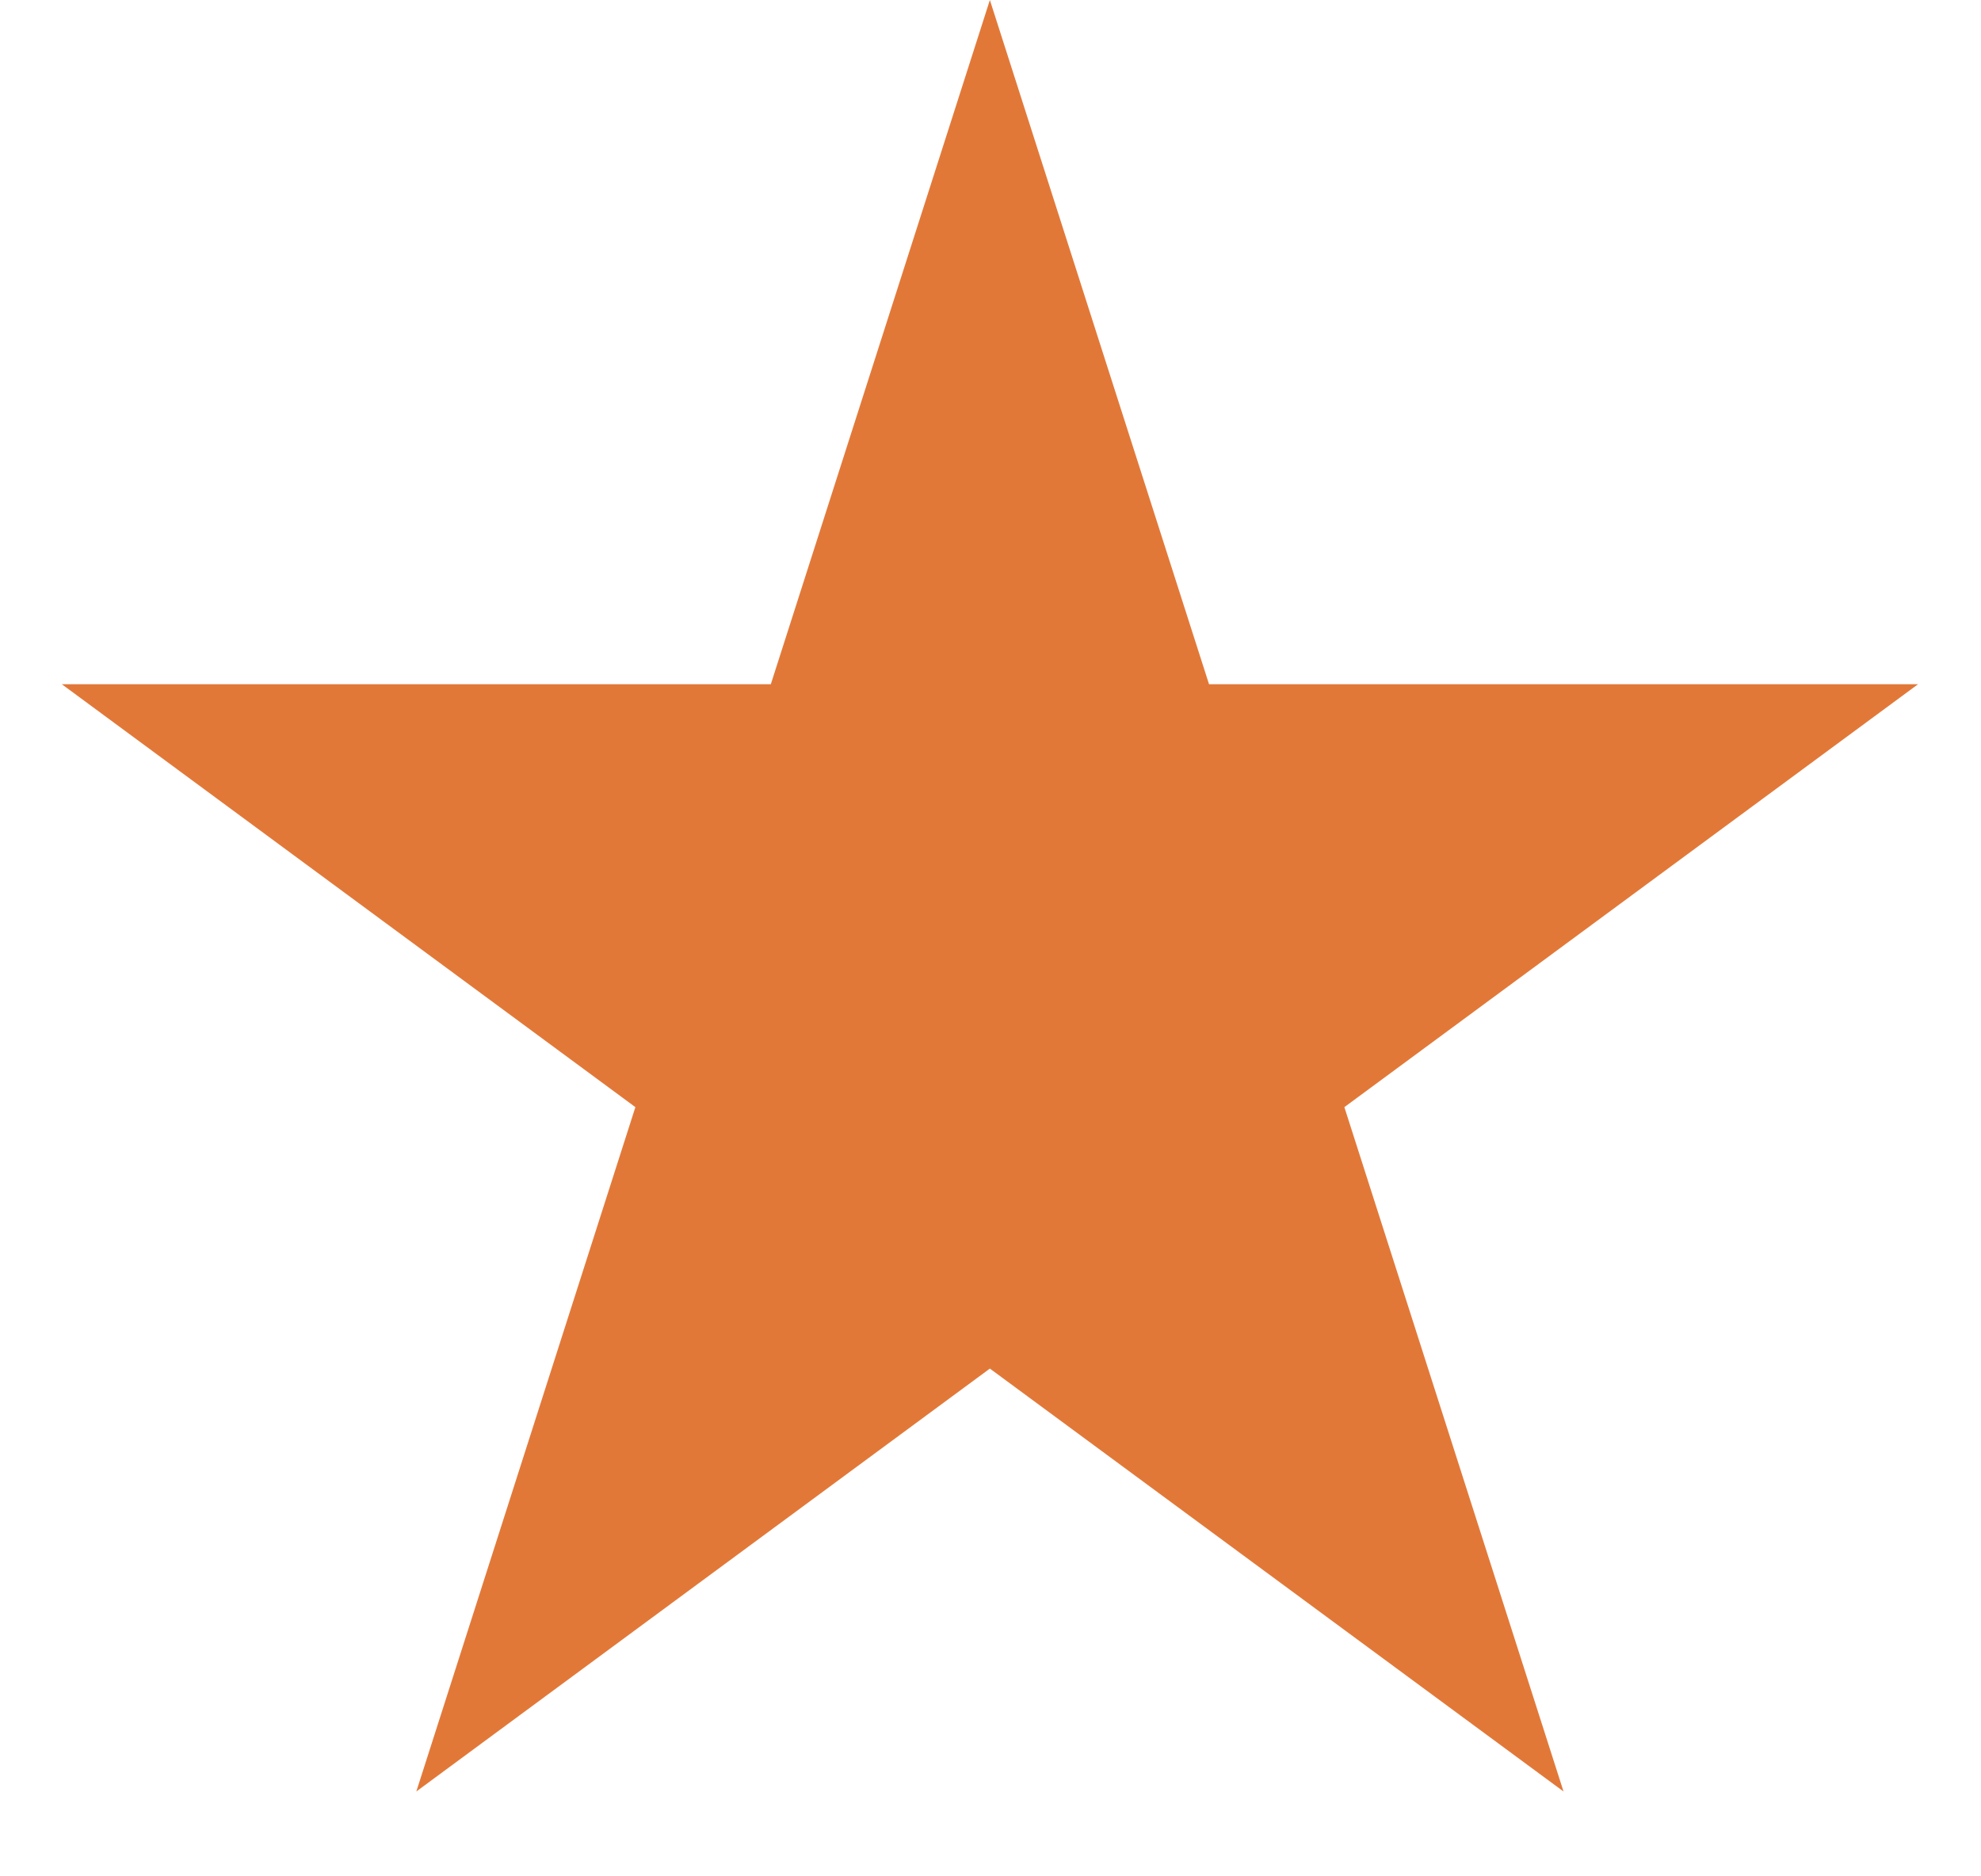 <svg width="19" height="18" viewBox="0 0 19 18" fill="none" xmlns="http://www.w3.org/2000/svg">
<path d="M9.494 0L11.596 6.564H18.396L12.894 10.621L14.996 17.186L9.494 13.129L3.993 17.186L6.094 10.621L0.593 6.564H7.393L9.494 0Z" fill="#E27838"/>
</svg>
